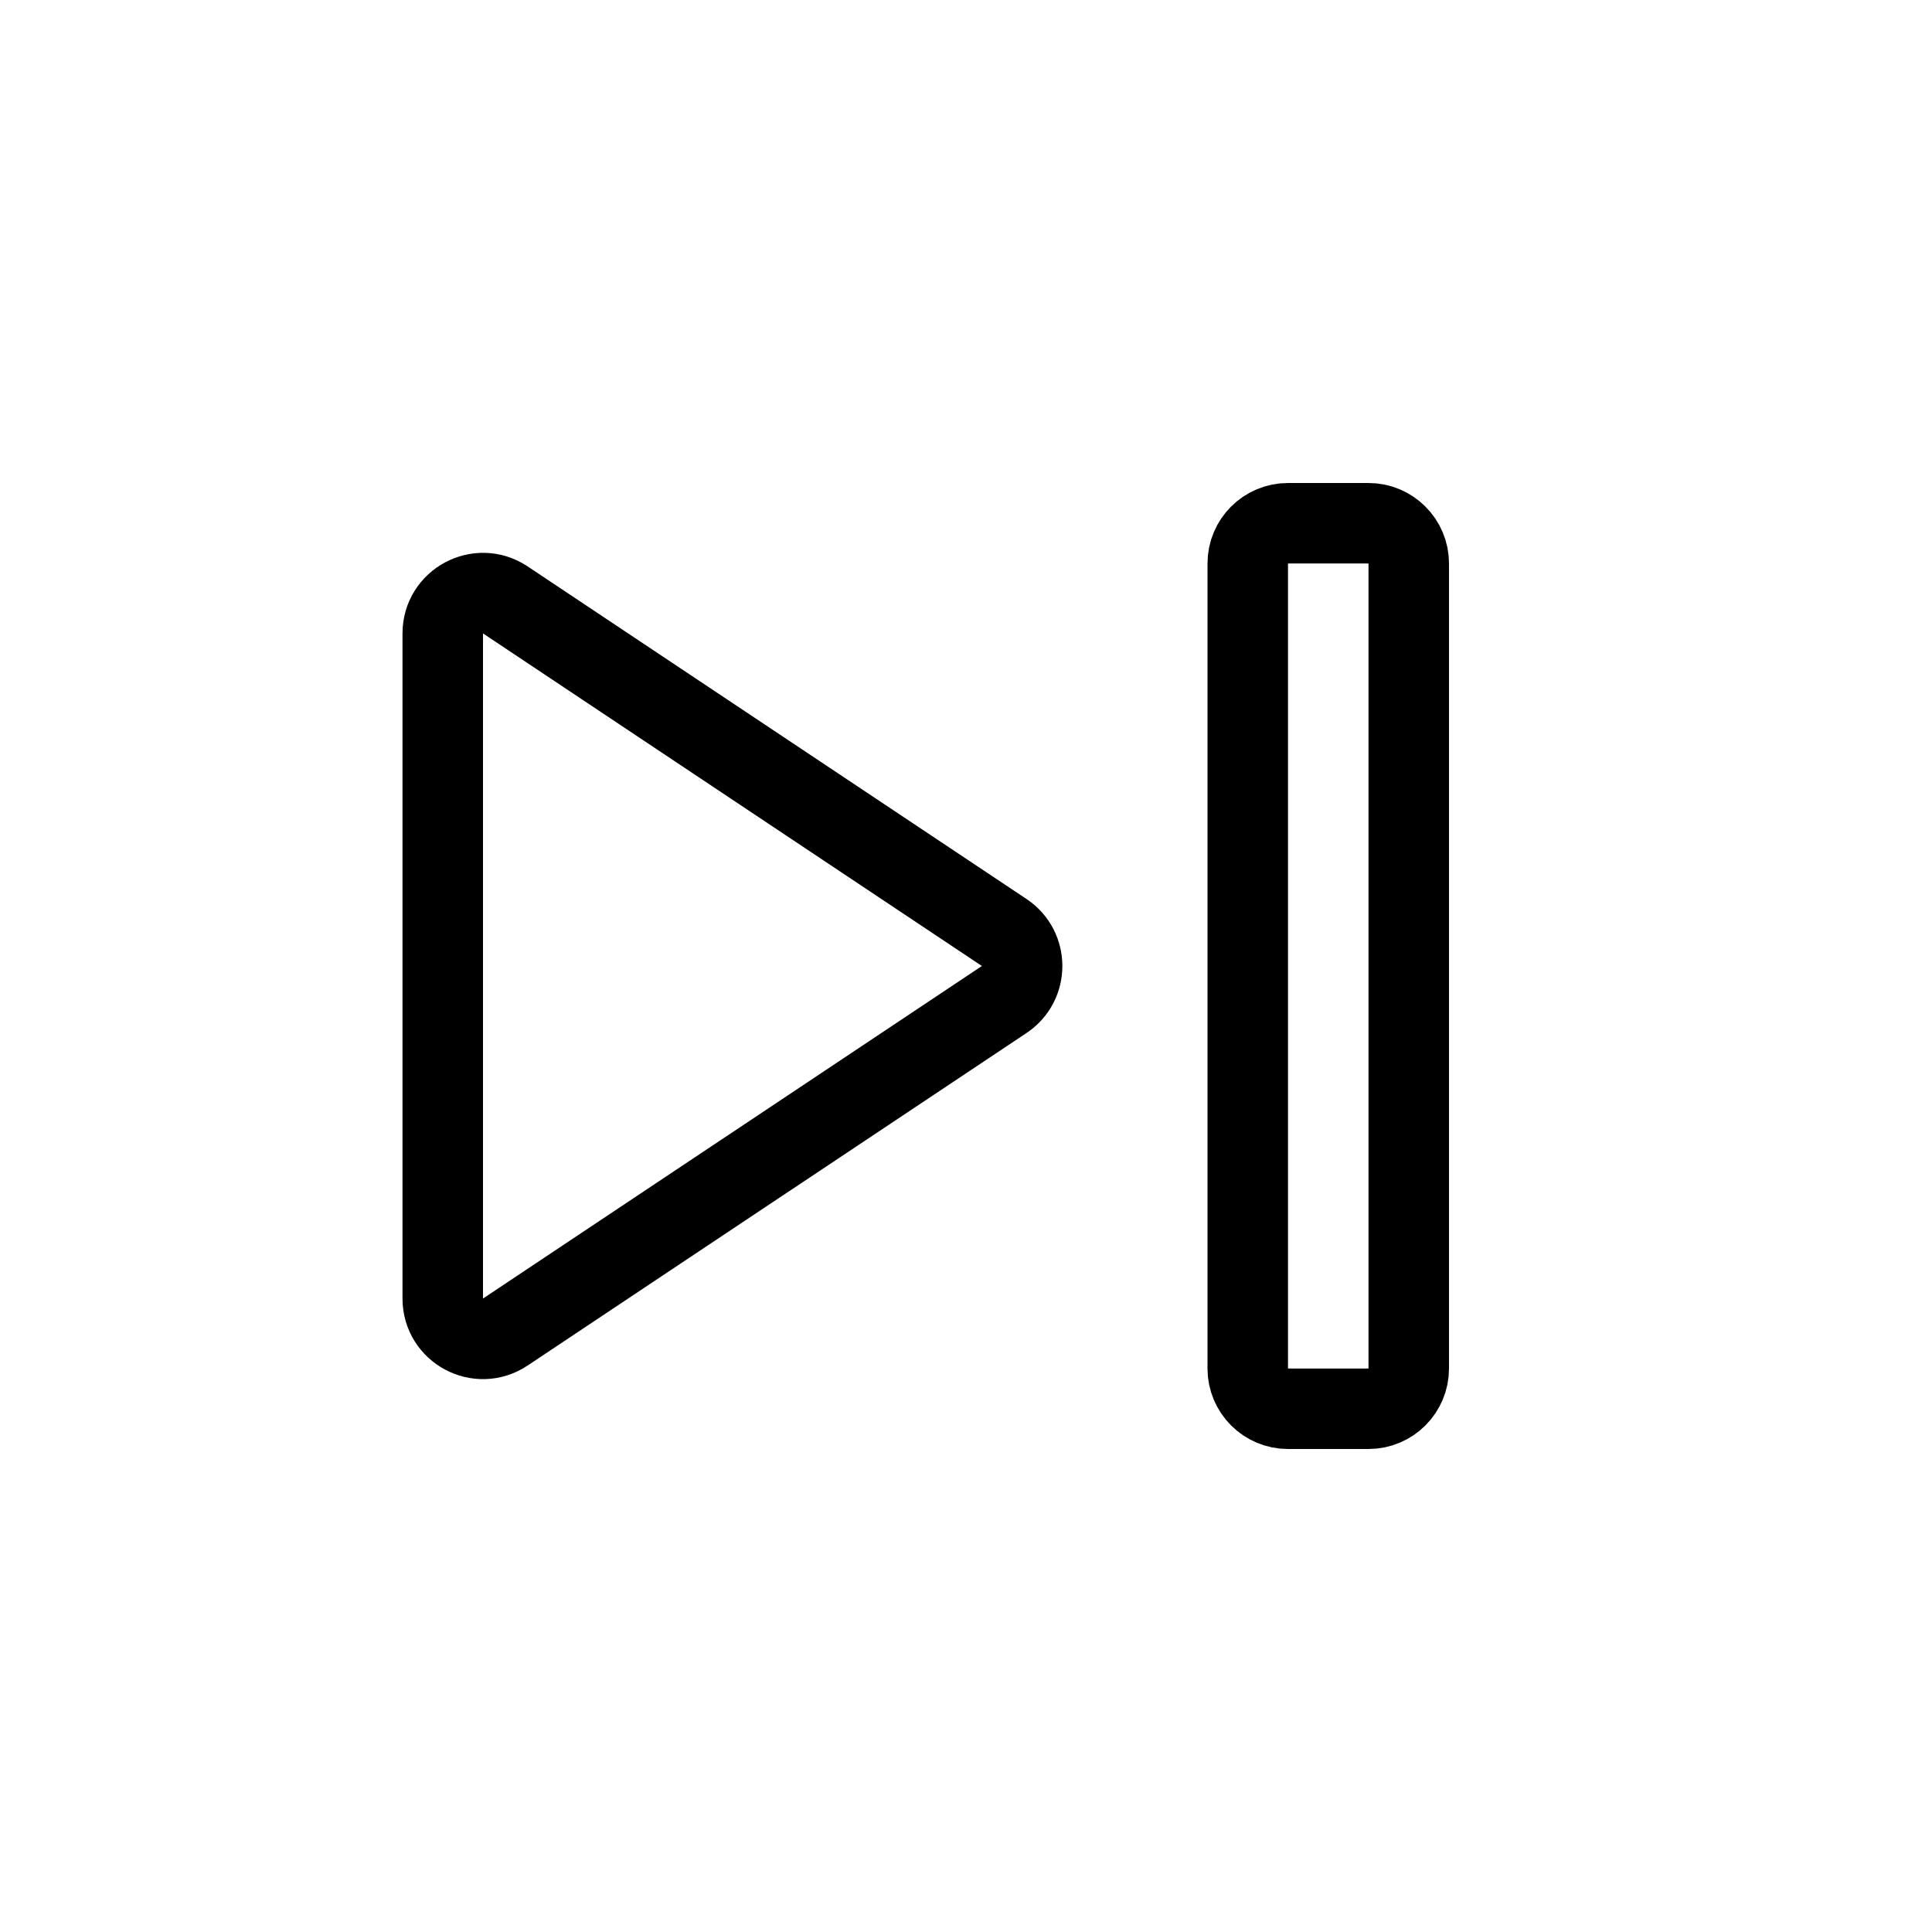 <svg width="24" height="24" viewBox="0 0 24 24" fill="none" xmlns="http://www.w3.org/2000/svg">
<path d="M15.5 7C15.5 6.724 15.724 6.5 16 6.5H17C17.276 6.5 17.5 6.724 17.5 7V17C17.5 17.276 17.276 17.5 17 17.5H16C15.724 17.5 15.5 17.276 15.5 17V7ZM12.475 11.584C12.771 11.782 12.771 12.218 12.475 12.416L6.277 16.547C5.945 16.769 5.5 16.531 5.5 16.131L5.5 7.869C5.5 7.469 5.945 7.231 6.277 7.452L12.475 11.584Z" stroke="black"/>
</svg>

